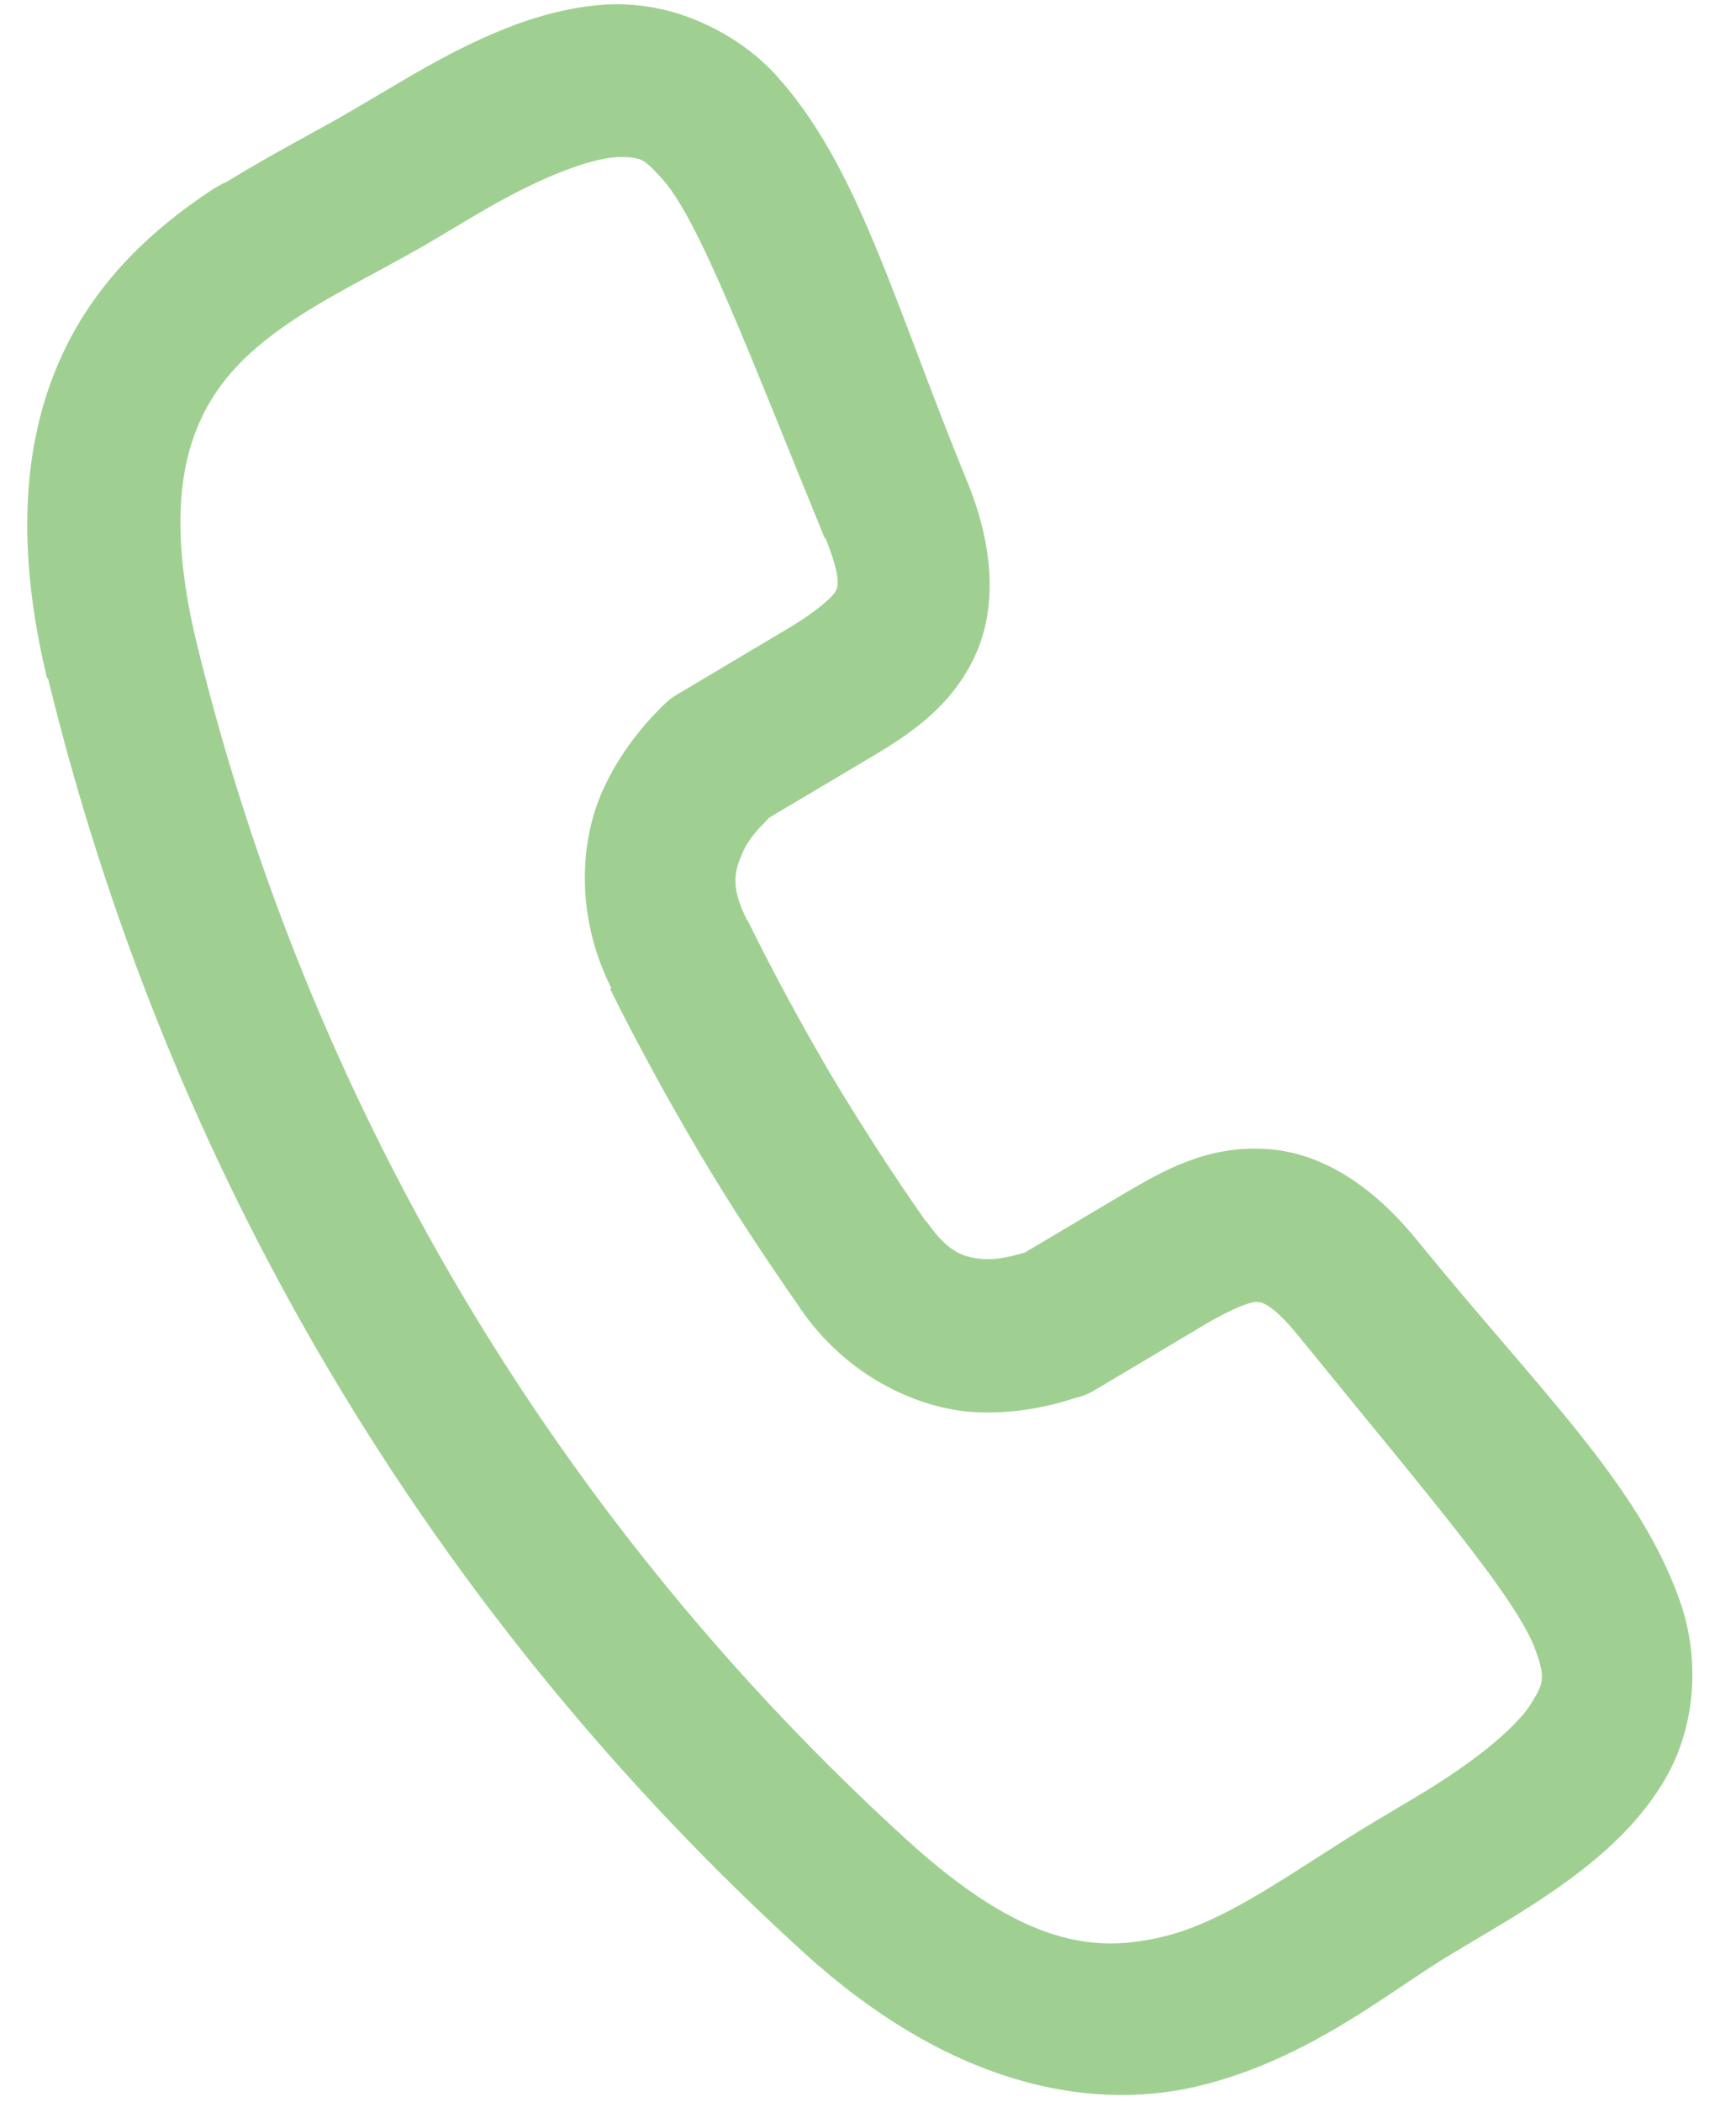 <!-- Generator: Avocode undefined - http://avocode.com -->
<svg height="46" width="38" xmlns:xlink="http://www.w3.org/1999/xlink" xmlns="http://www.w3.org/2000/svg" viewBox="0 0 38 46">
    <path fill="#9fd092" fill-rule="evenodd" d="M 14.04 3.5 C 14.18 3.57 14.29 3.69 14.5 3.92 C 15.31 4.82 16.39 7.72 18.05 11.77 C 18.06 11.78 18.06 11.78 18.07 11.78 C 18.44 12.69 18.33 12.86 18.29 12.94 C 18.25 13.02 17.97 13.32 17.27 13.74 C 17.27 13.74 14.85 15.18 14.85 15.18 C 14.72 15.25 14.6 15.35 14.49 15.46 C 14.41 15.55 13.64 16.26 13.17 17.35 C 12.7 18.43 12.59 20.04 13.38 21.62 C 13.38 21.62 13.37 21.64 13.37 21.64 C 13.37 21.64 13.35 21.63 13.35 21.63 C 13.95 22.84 14.61 24.04 15.31 25.23 C 16.01 26.41 16.75 27.53 17.52 28.63 C 17.52 28.63 17.51 28.65 17.51 28.65 C 17.51 28.65 17.53 28.65 17.53 28.65 C 18.54 30.11 20.03 30.78 21.2 30.89 C 22.37 30.99 23.38 30.64 23.5 30.6 C 23.64 30.57 23.78 30.52 23.91 30.45 C 23.91 30.45 26.33 29.01 26.33 29.01 C 27.03 28.59 27.41 28.48 27.5 28.49 C 27.59 28.49 27.81 28.48 28.43 29.24 C 31.19 32.64 33.22 34.98 33.62 36.13 C 33.82 36.7 33.8 36.82 33.52 37.27 C 33.24 37.72 32.46 38.45 30.98 39.33 C 30.98 39.33 30.09 39.86 30.09 39.86 C 28.4 40.87 26.92 42.03 25.45 42.38 C 23.98 42.73 22.42 42.6 19.85 40.26 C 16.12 36.86 12.82 32.88 10.11 28.32 C 7.41 23.76 5.49 18.95 4.3 14.05 C 3.74 11.72 3.92 10.27 4.35 9.28 C 4.78 8.28 5.51 7.6 6.5 6.95 C 7.4 6.36 8.47 5.86 9.53 5.23 C 9.53 5.23 10.42 4.7 10.42 4.7 C 11.9 3.82 12.94 3.48 13.47 3.44 C 13.73 3.43 13.9 3.44 14.04 3.5 Z M 15.33 0.48 C 14.69 0.2 13.98 0.06 13.26 0.1 C 11.83 0.19 10.41 0.81 8.72 1.82 C 8.72 1.82 7.82 2.35 7.82 2.35 C 7.07 2.8 6.03 3.32 4.96 3.98 C 4.93 4 4.9 4 4.87 4.02 C 4.8 4.06 4.73 4.1 4.66 4.14 C 3.37 4.99 2.03 6.18 1.27 7.97 C 0.5 9.76 0.35 12.03 1.03 14.84 C 1.04 14.84 1.04 14.84 1.05 14.84 C 2.32 20.05 4.35 25.18 7.23 30.03 C 10.11 34.88 13.64 39.13 17.6 42.73 C 20.71 45.56 23.75 46.23 26.22 45.65 C 28.68 45.06 30.45 43.54 31.8 42.74 C 31.8 42.74 32.69 42.21 32.69 42.21 C 34.39 41.2 35.61 40.28 36.37 39.06 C 37.14 37.84 37.22 36.29 36.77 35.03 C 35.89 32.5 33.7 30.43 31.02 27.14 C 30.08 25.98 28.94 25.2 27.68 25.14 C 26.42 25.07 25.47 25.61 24.62 26.11 C 24.62 26.11 22.43 27.41 22.43 27.41 C 22.13 27.49 21.86 27.57 21.51 27.55 C 21.11 27.51 20.77 27.43 20.29 26.74 C 20.28 26.73 20.28 26.73 20.27 26.73 C 19.54 25.69 18.85 24.62 18.19 23.52 C 17.54 22.41 16.93 21.29 16.37 20.15 C 16.36 20.14 16.36 20.14 16.35 20.13 C 15.97 19.37 16.09 19.05 16.25 18.67 C 16.39 18.34 16.61 18.13 16.84 17.89 C 16.84 17.89 18.98 16.62 18.98 16.62 C 19.82 16.12 20.77 15.54 21.32 14.4 C 21.86 13.27 21.73 11.89 21.16 10.51 C 19.55 6.58 18.79 3.64 17 1.66 C 16.55 1.16 15.97 0.76 15.33 0.48 Z" />
</svg>